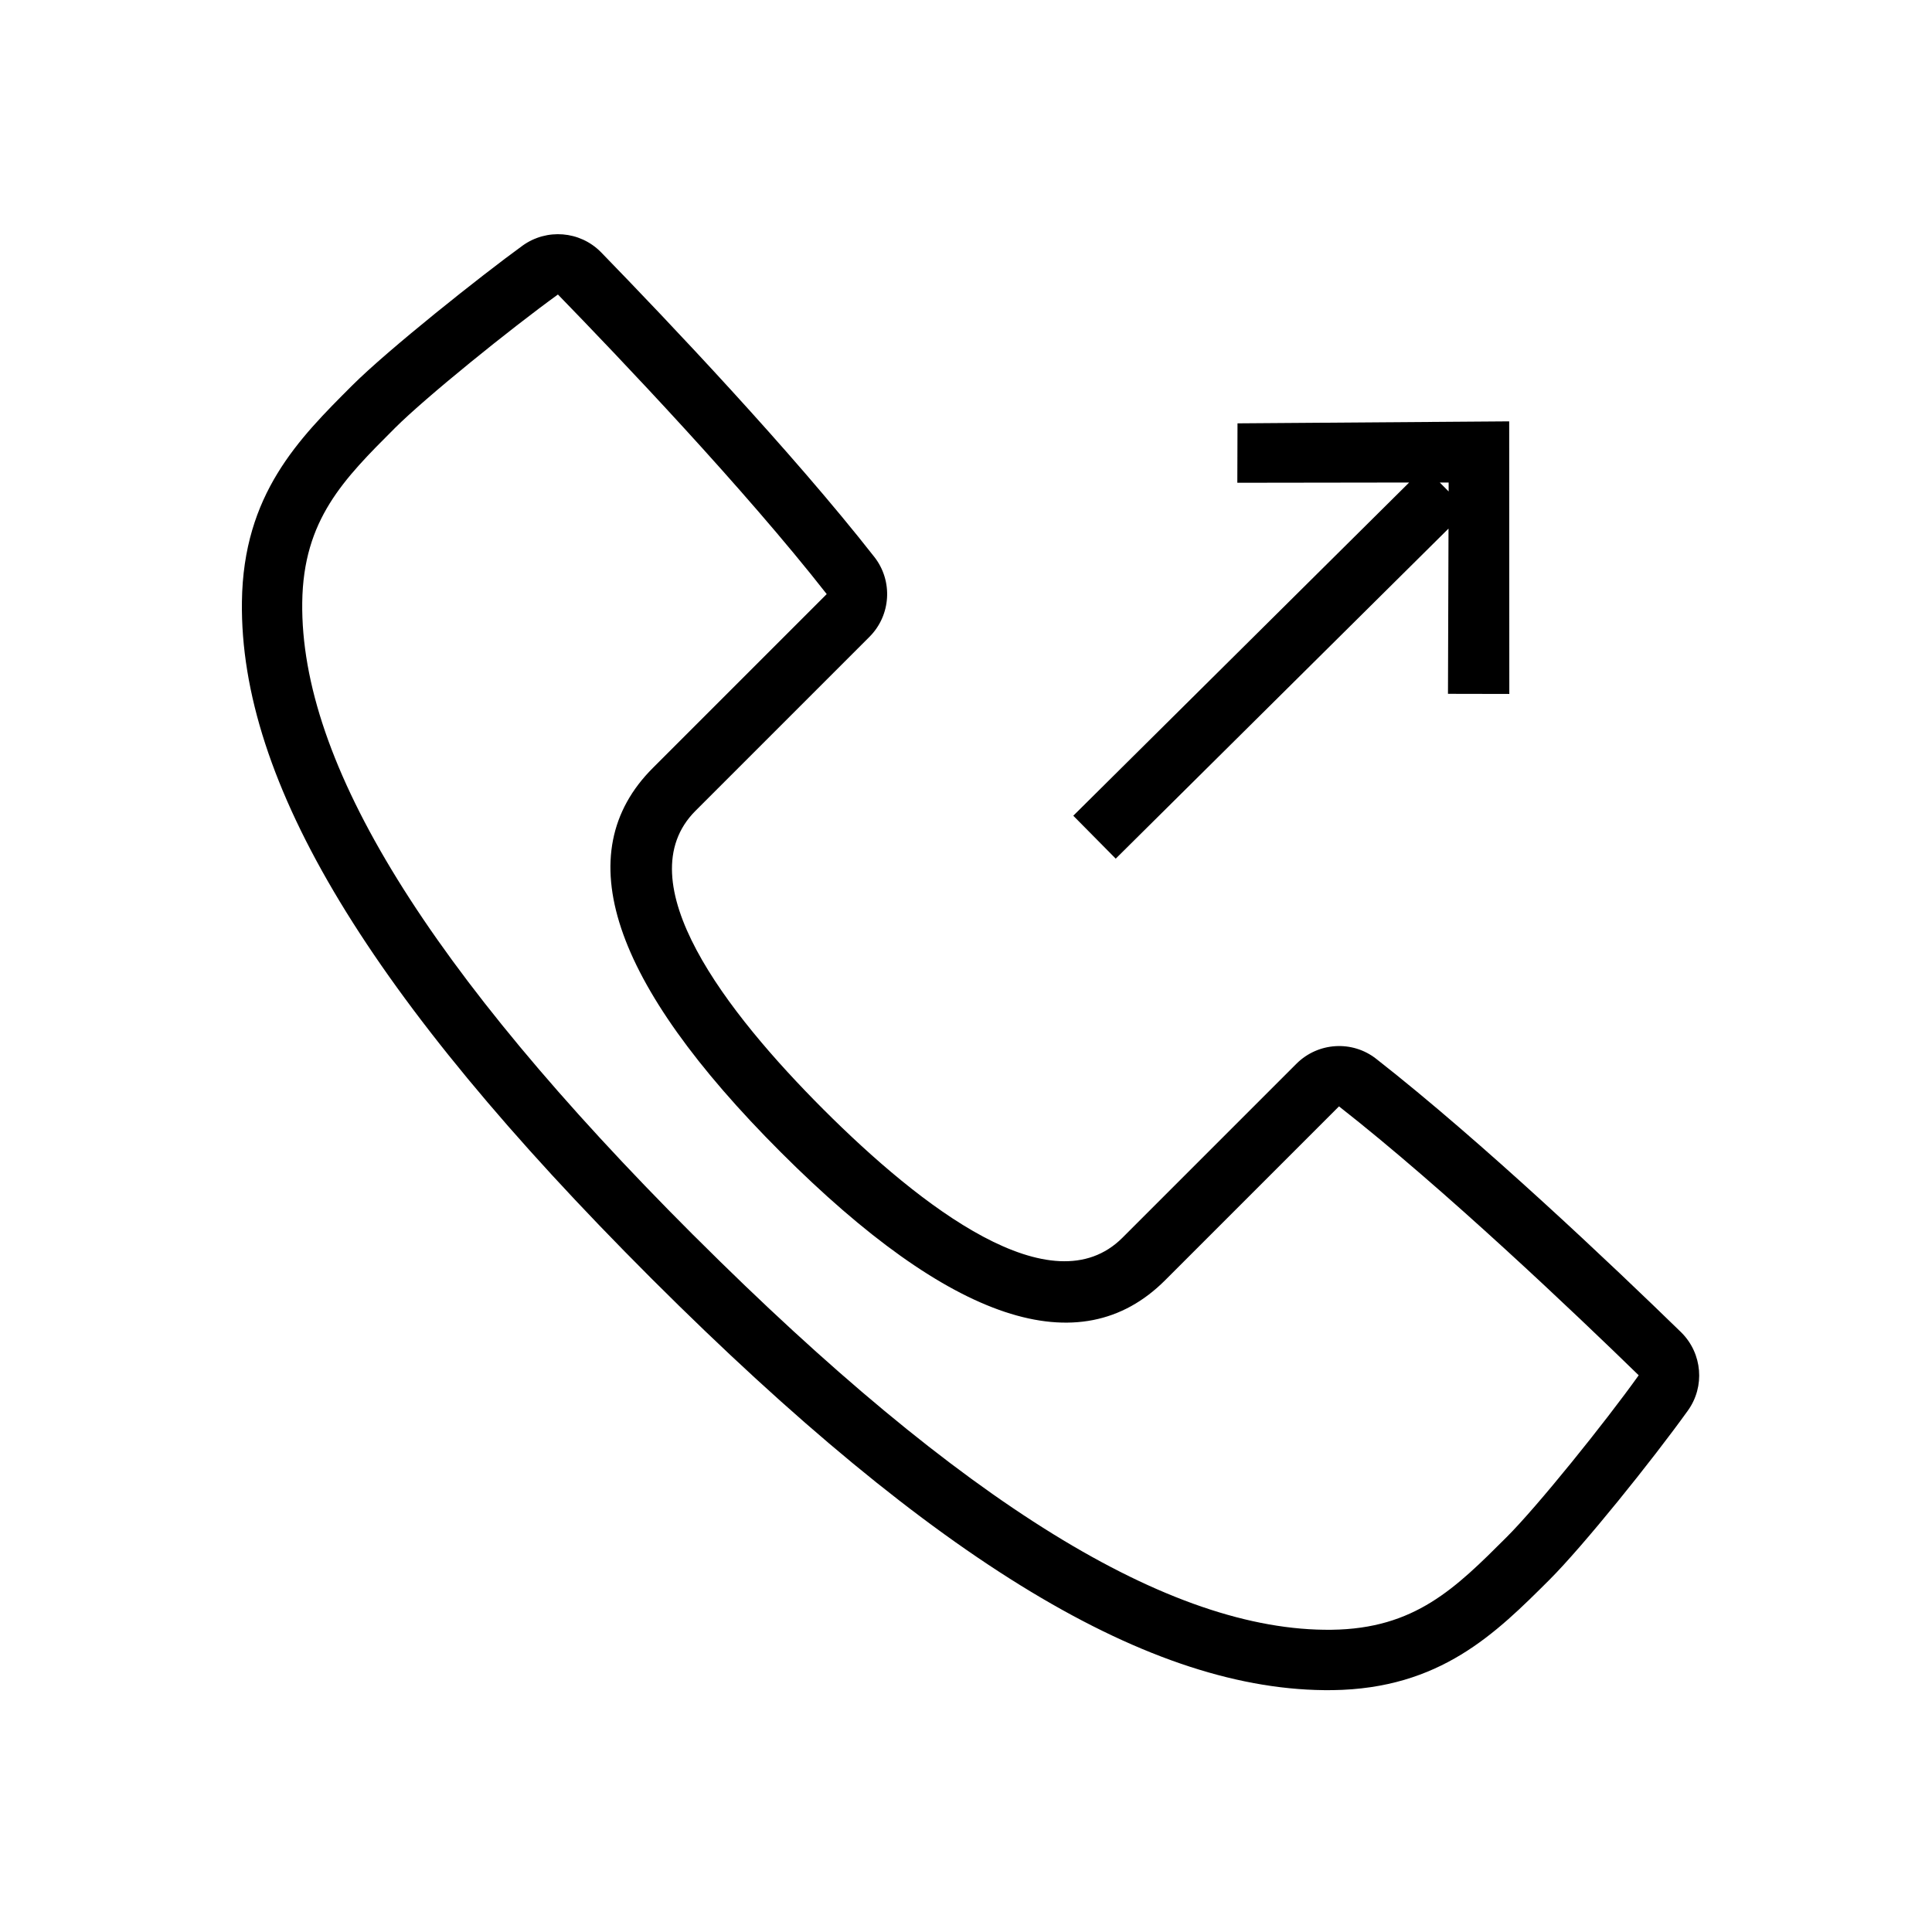 <svg xmlns="http://www.w3.org/2000/svg" xmlns:xlink="http://www.w3.org/1999/xlink" version="1.1"  x="0px" y="0px" width="32" height="32" viewBox="0 0 32 32" style="enable-background:new 0 0 32 32;" xml:space="preserve" viewbox="0 0 32 32">
<path d="M27.851,22.073l-0.009-0.009c-1.13-1.1-3.287-3.148-5.046-4.525c-0.397-0.313-0.966-0.277-1.323,0.08L18.592,20.5  c-1.169,1.169-3.337-0.509-4.95-2.121c-1.613-1.613-3.291-3.781-2.122-4.95l2.881-2.881c0.357-0.357,0.392-0.926,0.081-1.323  c-1.372-1.752-3.423-3.911-4.523-5.043l-0.01-0.01C9.603,3.825,9.055,3.781,8.656,4.068C7.976,4.561,6.432,5.787,5.835,6.383  C4.947,7.27,4.029,8.186,4.007,9.967c-0.039,2.981,2.111,6.537,6.765,11.191l0.042,0.042c4.682,4.673,8.259,6.831,11.256,6.794  c1.785-0.023,2.703-0.94,3.593-1.827c0.563-0.563,1.701-1.978,2.294-2.804C28.242,22.966,28.197,22.42,27.851,22.073z   M24.955,25.459c-0.849,0.848-1.52,1.518-2.898,1.535c-2.673,0.033-6.119-2.093-10.537-6.502l-0.042-0.041  c-4.389-4.39-6.506-7.814-6.472-10.472c0.017-1.373,0.687-2.042,1.535-2.889c0.508-0.508,1.913-1.643,2.7-2.212  c1.009,1.038,3.088,3.219,4.452,4.962l-2.881,2.881c-1.408,1.408-0.694,3.549,2.121,6.364c2.815,2.815,4.956,3.528,6.364,2.121  l2.881-2.881c1.744,1.365,3.928,3.445,4.964,4.454C26.583,23.562,25.461,24.955,24.955,25.459z M18.48,14.222l5.512-5.467  l-0.009,2.737l1.016,0.002l-0.002-4.515l-4.5,0.033l-0.003,0.984l2.846-0.004l-5.563,5.519L18.48,14.222z M23.994,7.992v0.148  l-0.147-0.148H23.994z"></path>
</svg>